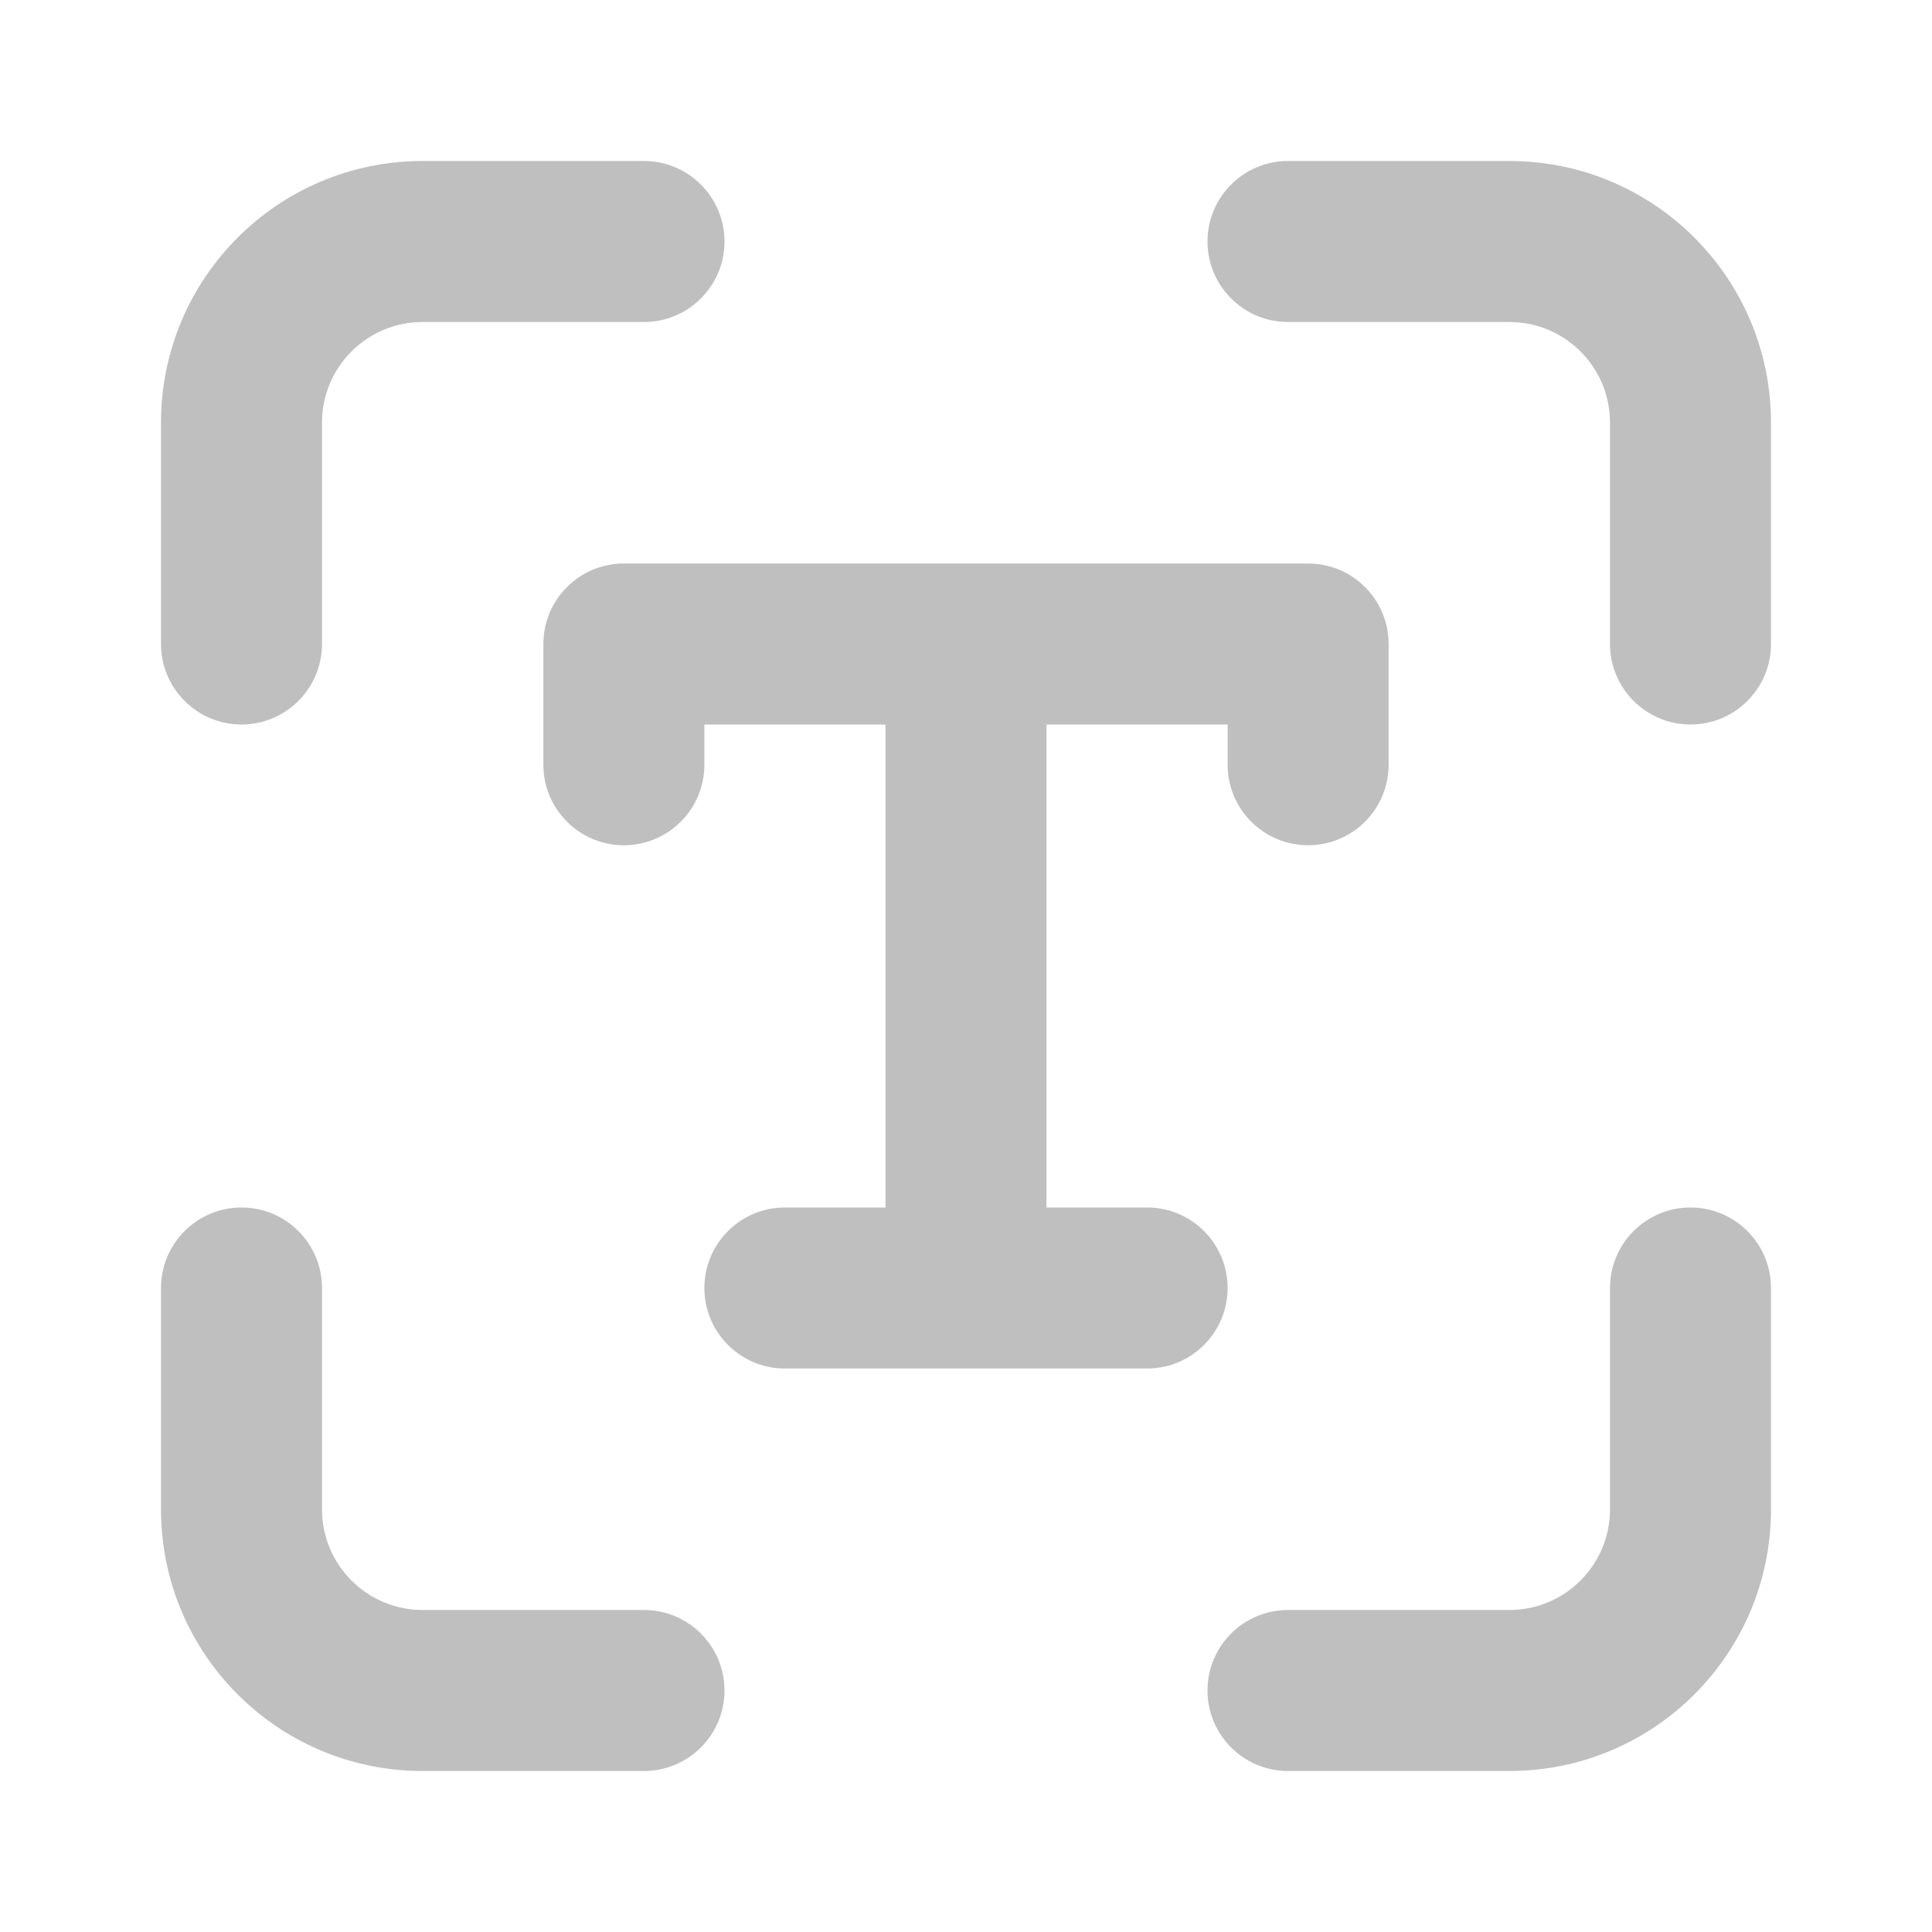 <svg width="512" height="512" viewBox="0 0 24 24" fill="none" xmlns="http://www.w3.org/2000/svg"><path d="M5.25 4C4.56 4 4 4.56 4 5.25V8C4 8.552 3.552 9 3 9C2.448 9 2 8.552 2 8V5.25C2 3.455 3.455 2 5.25 2H8C8.552 2 9 2.448 9 3C9 3.552 8.552 4 8 4H5.25ZM5.25 20C4.56 20 4 19.44 4 18.75V16C4 15.448 3.552 15 3 15C2.448 15 2 15.448 2 16V18.75C2 20.545 3.455 22 5.25 22H8C8.552 22 9 21.552 9 21C9 20.448 8.552 20 8 20H5.25ZM20 5.25C20 4.56 19.44 4 18.75 4H16C15.448 4 15 3.552 15 3C15 2.448 15.448 2 16 2H18.75C20.545 2 22 3.455 22 5.25V8C22 8.552 21.552 9 21 9C20.448 9 20 8.552 20 8V5.25ZM18.75 20C19.44 20 20 19.44 20 18.75V16C20 15.448 20.448 15 21 15C21.552 15 22 15.448 22 16V18.75C22 20.545 20.545 22 18.75 22H16C15.448 22 15 21.552 15 21C15 20.448 15.448 20 16 20H18.75ZM6.75 8C6.75 7.448 7.198 7 7.75 7H16.25C16.802 7 17.25 7.448 17.25 8V9.5C17.25 10.052 16.802 10.5 16.25 10.5C15.698 10.5 15.25 10.052 15.25 9.5V9H13V15H14.25C14.802 15 15.25 15.448 15.25 16C15.25 16.552 14.802 17 14.25 17H9.75C9.198 17 8.75 16.552 8.75 16C8.75 15.448 9.198 15 9.75 15H11V9H8.75V9.5C8.75 10.052 8.302 10.5 7.75 10.5C7.198 10.5 6.75 10.052 6.75 9.5V8Z" fill="#bfbfbf"/></svg>